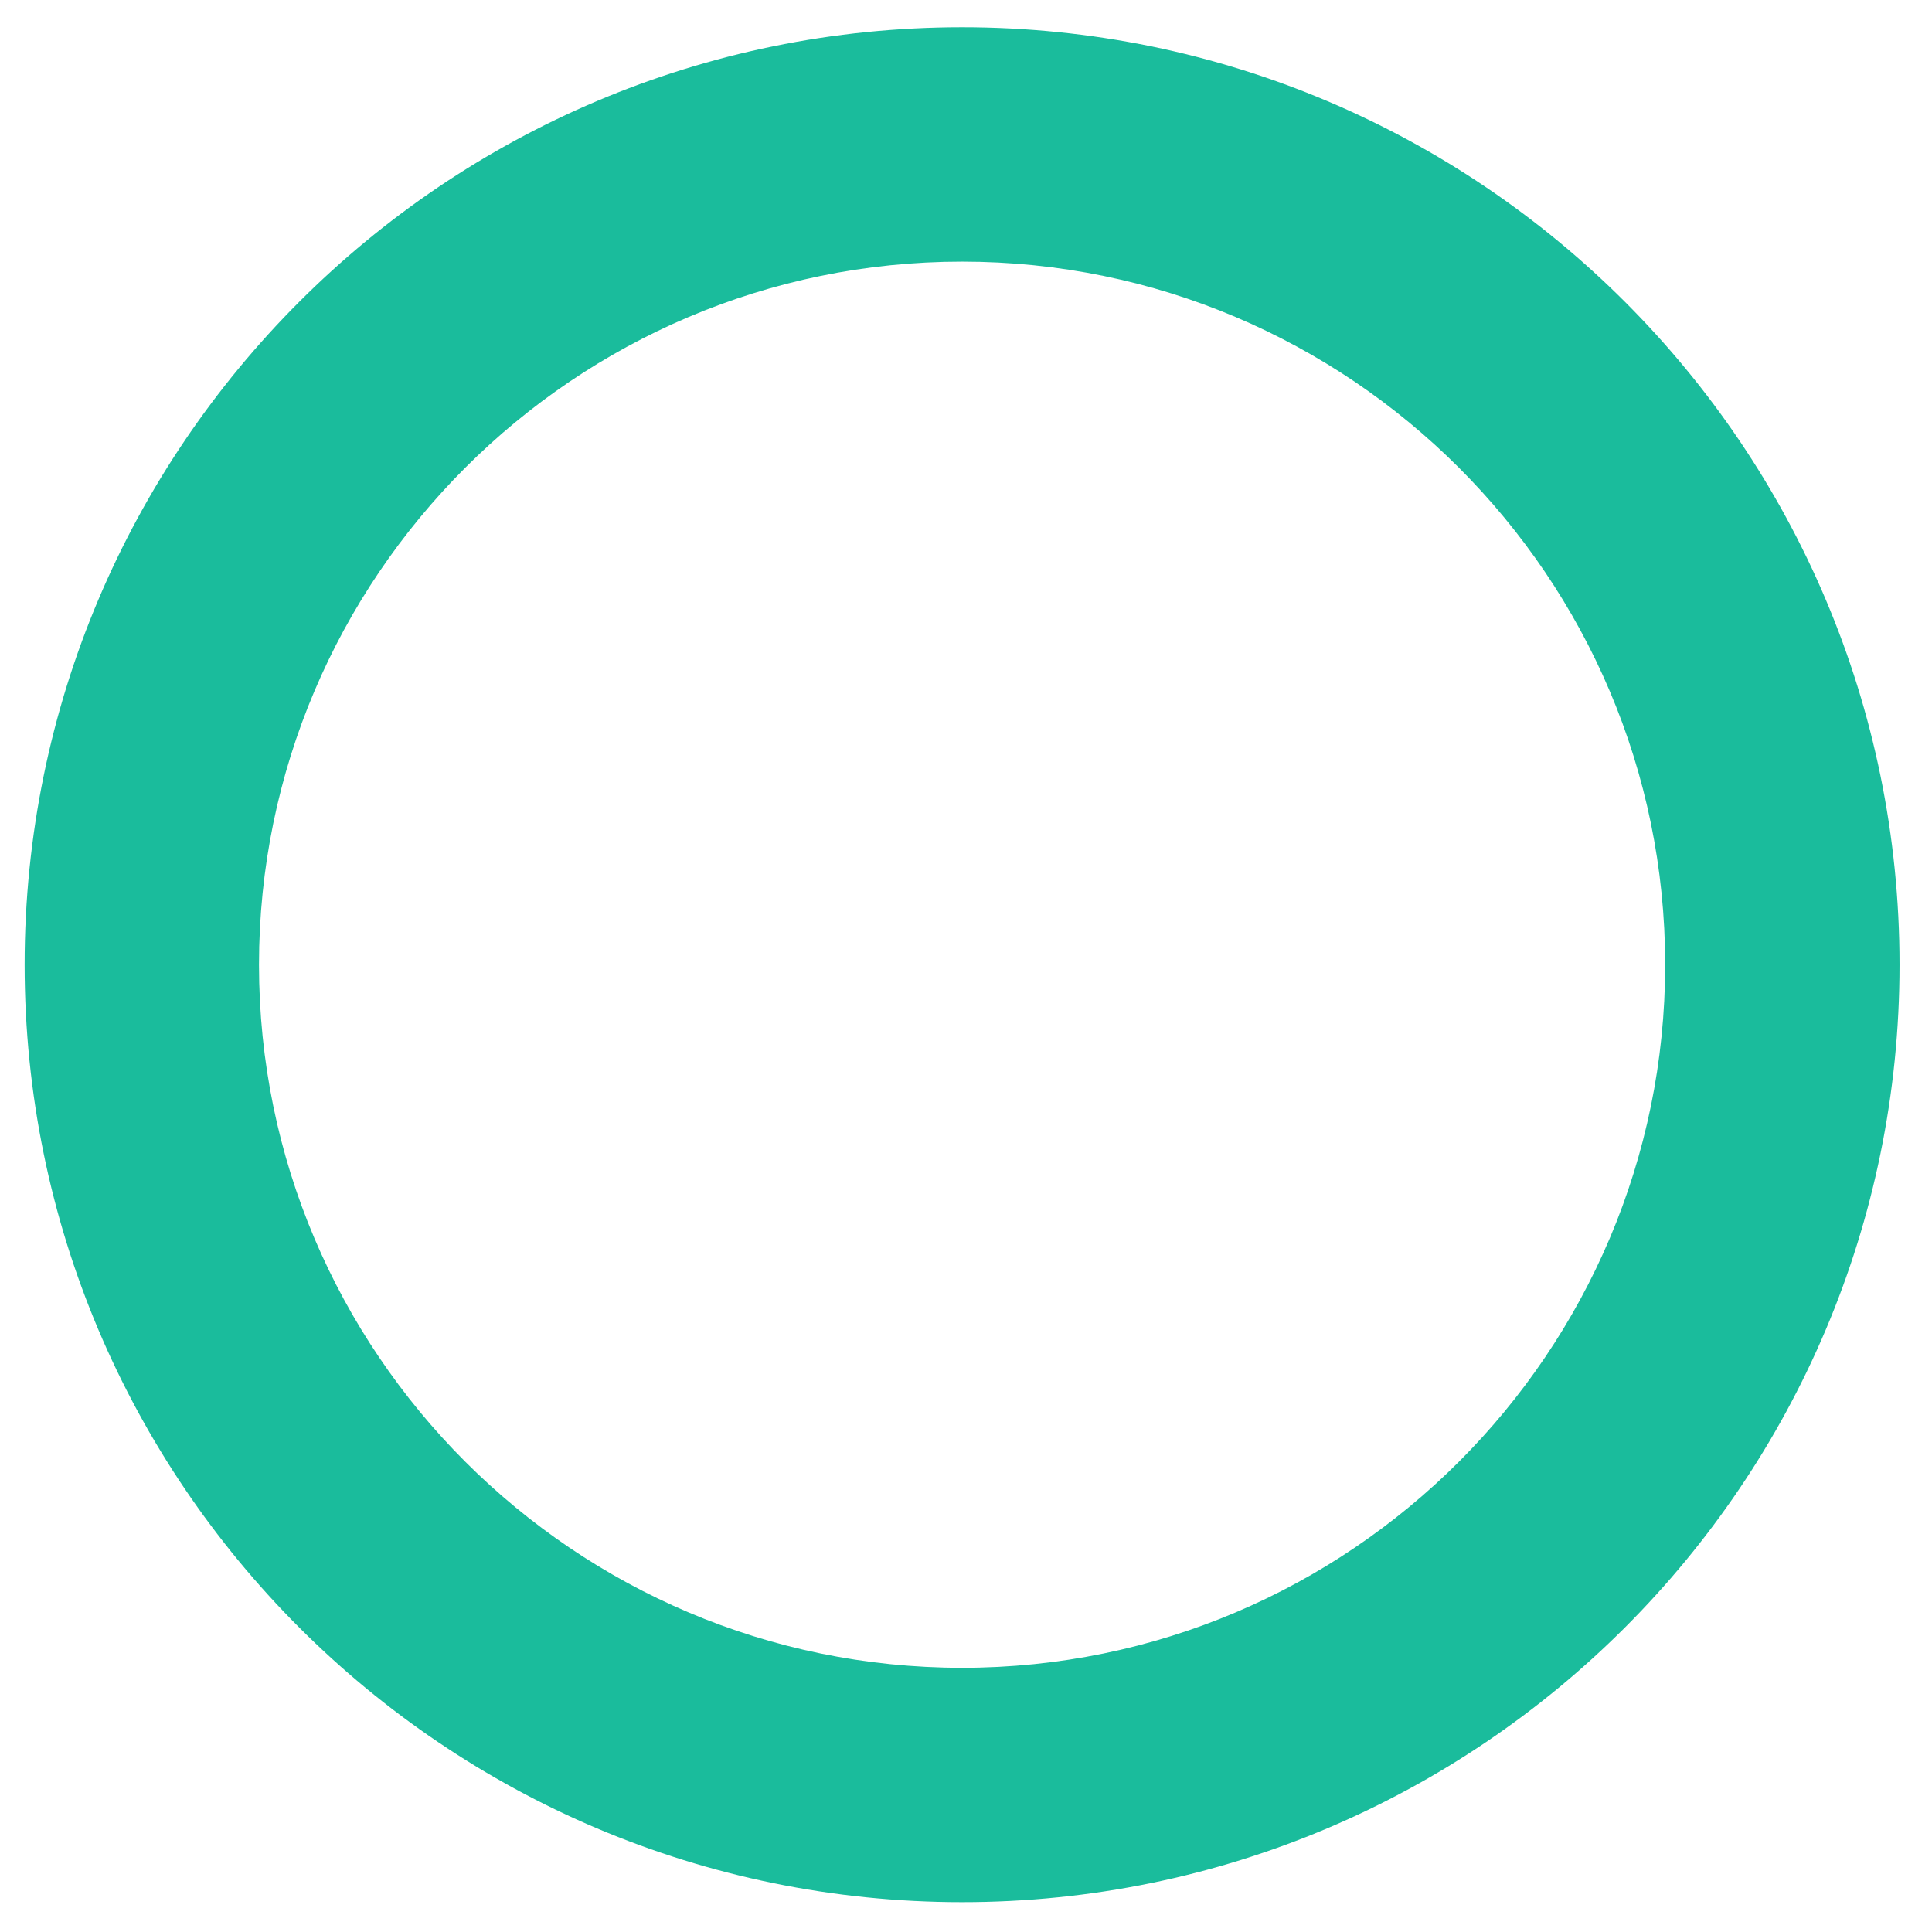 ﻿<?xml version="1.0" encoding="utf-8"?>
<svg version="1.1" xmlns:xlink="http://www.w3.org/1999/xlink" width="36px" height="36px" xmlns="http://www.w3.org/2000/svg">
  <g transform="matrix(1 0 0 1 -372 -240 )">
    <path d="M 4.826 17.976  C 4.826 10.752  10.705 4.875  17.927 4.875  C 25.151 4.875  31.028 10.752  31.028 17.976  C 31.028 25.2  25.151 31.077  17.927 31.077  C 10.705 31.077  4.826 25.2  4.826 17.976  Z M 35.395 17.976  C 35.395 8.328  27.573 0.508  17.927 0.508  C 8.281 0.508  0.459 8.328  0.459 17.976  C 0.459 27.62  8.281 35.444  17.927 35.444  C 27.573 35.444  35.395 27.62  35.395 17.976  Z " fill-rule="nonzero" fill="#1abc9c" stroke="none" transform="matrix(1 0 0 1 372 240 )" />
  </g>
</svg>